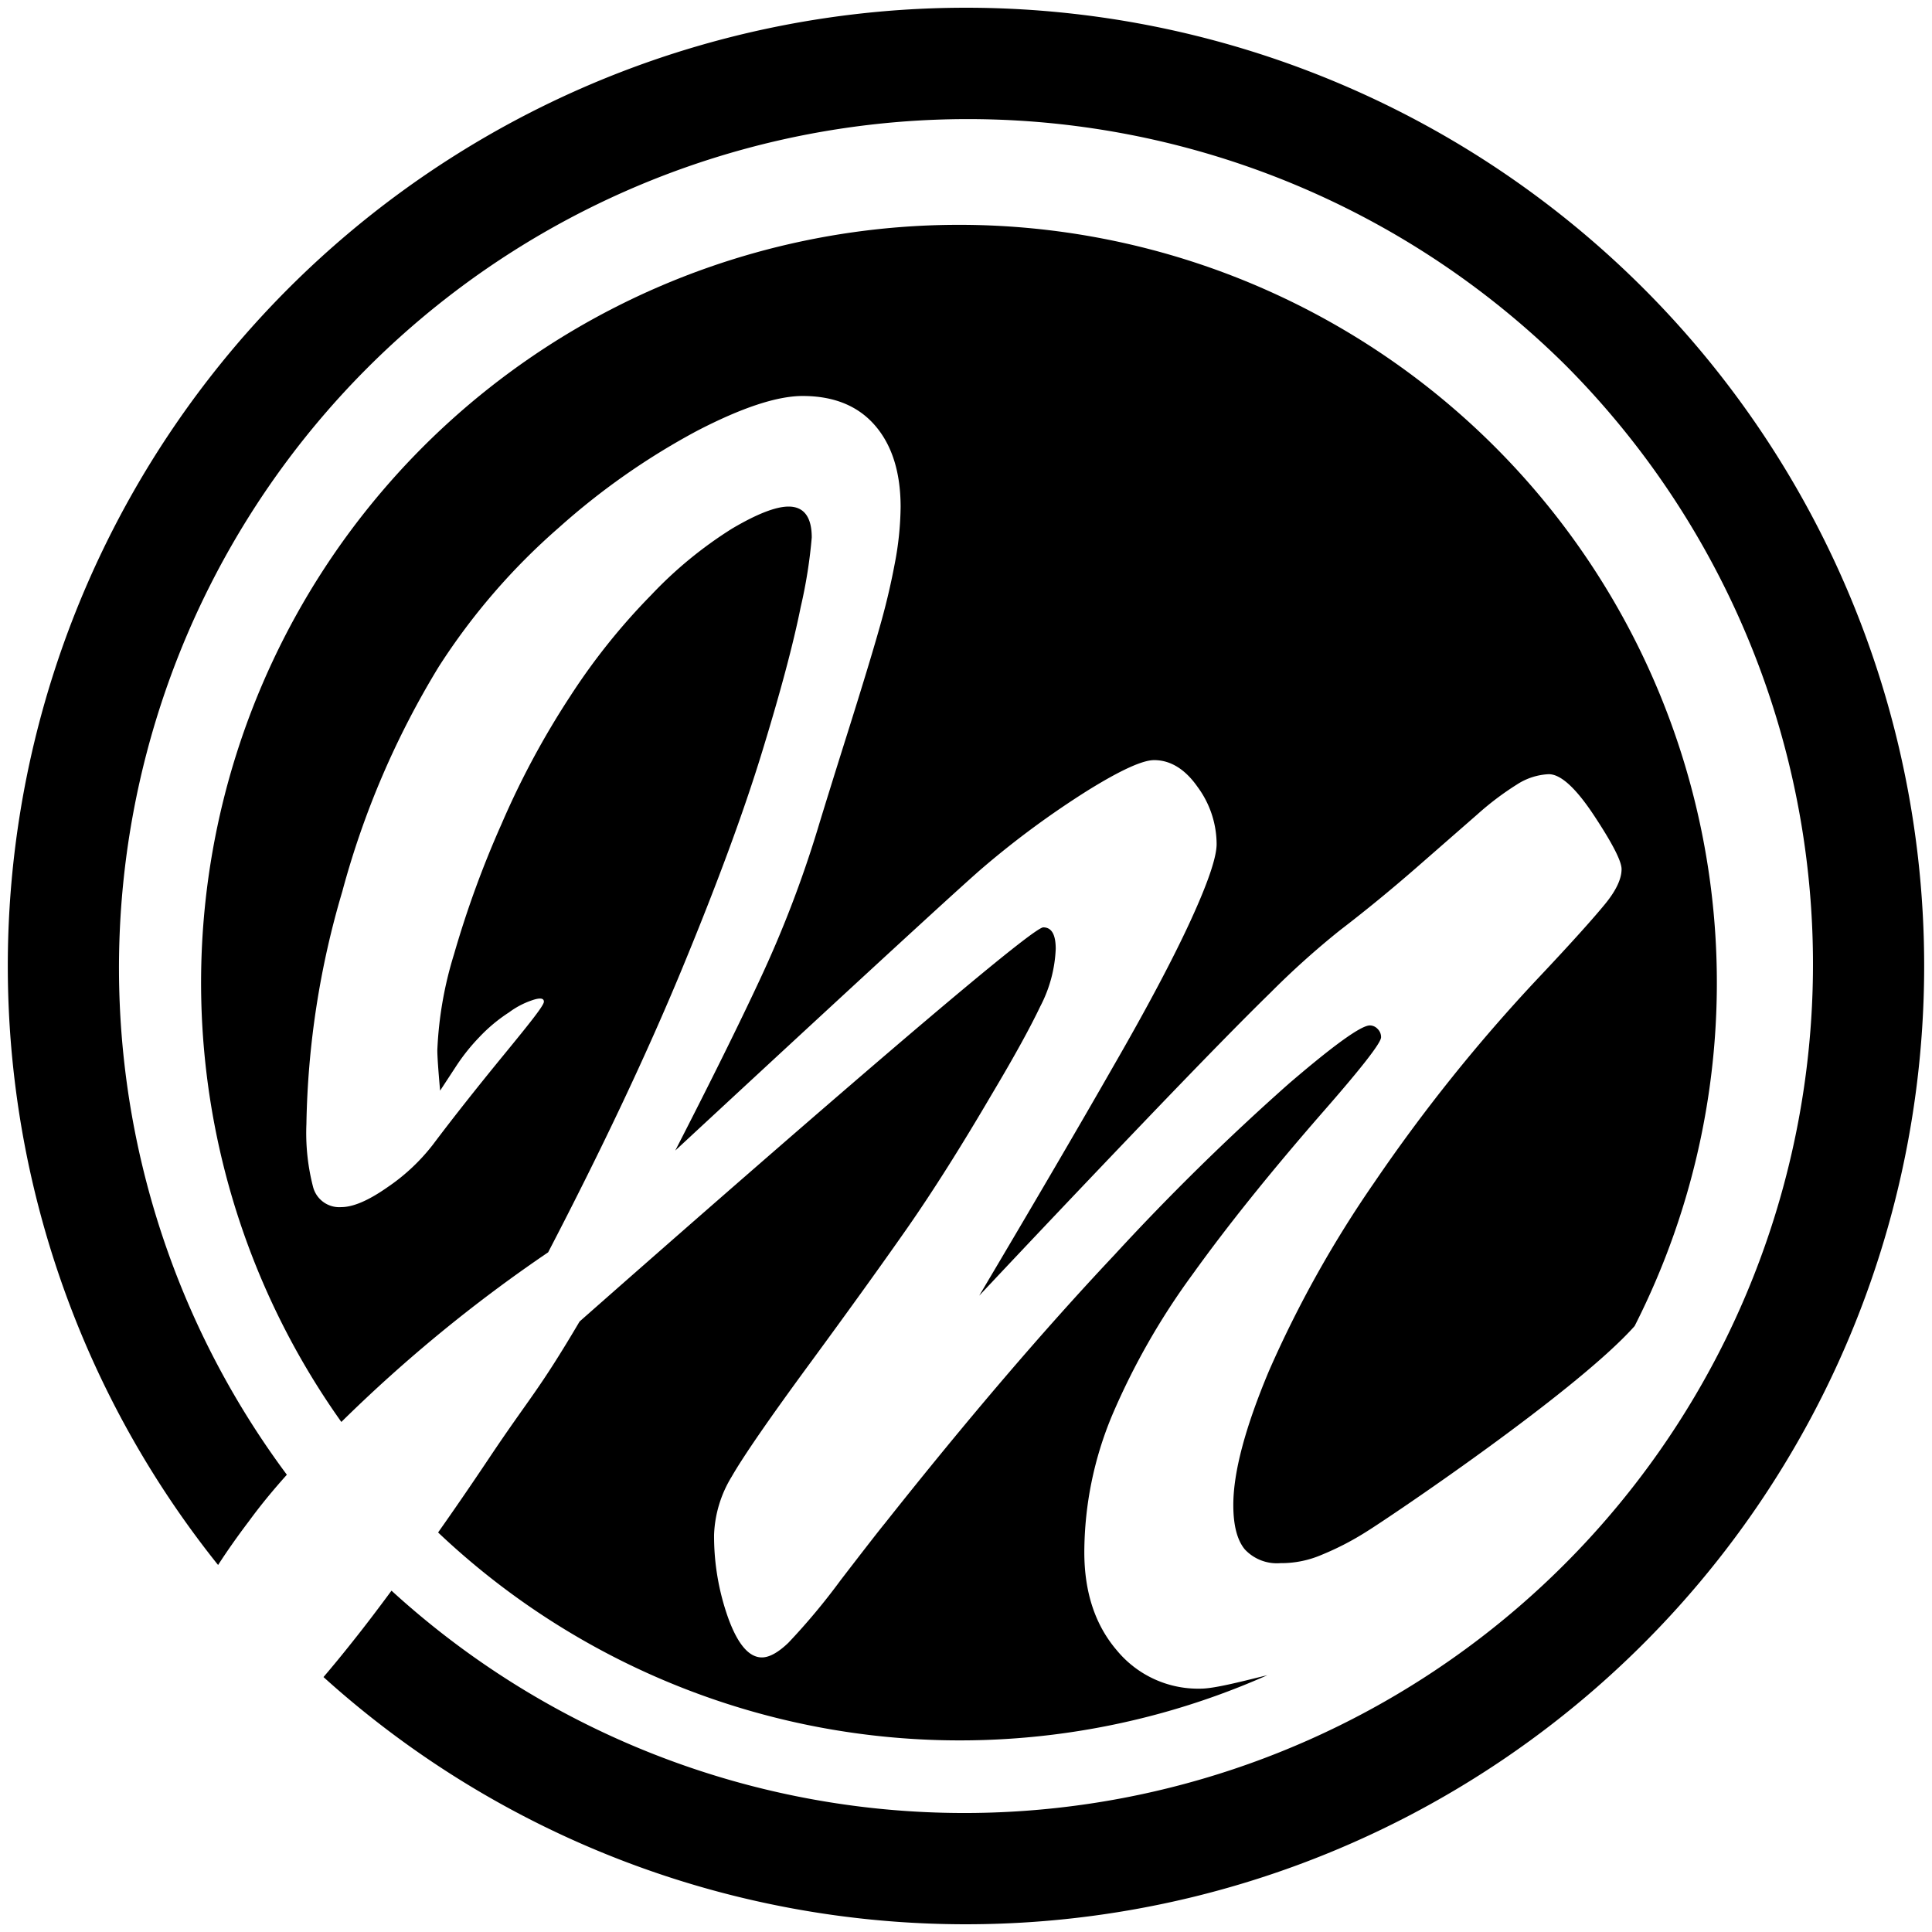 <svg xmlns="http://www.w3.org/2000/svg" viewBox="0 0 250 250"><path d="M70.93,162.05q10.48-20.15,17.29-36.6T98.61,97.31q3.58-11.67,5-18.76a63.49,63.49,0,0,0,1.43-9c0-2.63-1-4-3-4q-2.48,0-7.31,2.85A53.37,53.37,0,0,0,84.26,77a83,83,0,0,0-10.48,13.1,108.1,108.1,0,0,0-8.87,16.5,130,130,0,0,0-6.16,16.88,48.73,48.73,0,0,0-2.16,12.41c0,.8.12,2.55.36,5.24L59,138a25.53,25.53,0,0,1,3-3.77A20.75,20.75,0,0,1,65.87,131a10.7,10.7,0,0,1,2.85-1.52c1.11-.4,1.66-.35,1.66.14s-1.75,2.68-5.24,6.94-6.53,8.11-9.11,11.54a25.51,25.51,0,0,1-5.88,5.52c-2.45,1.72-4.45,2.58-6,2.58a3.5,3.5,0,0,1-3.63-2.58,27.8,27.8,0,0,1-.87-8.18,112,112,0,0,1,4.64-30.07A111,111,0,0,1,56.77,86.28a83.9,83.9,0,0,1,15.54-18A91.4,91.4,0,0,1,90.2,55.75q8.68-4.5,13.65-4.51,6.08,0,9.38,3.82t3.31,10.53a40.61,40.61,0,0,1-.78,7.45q-.78,4.14-2,8.36c-.8,2.83-2.17,7.36-4.14,13.61s-3.25,10.4-3.86,12.42a146.59,146.59,0,0,1-7.49,19.45q-4,8.58-10.89,22s35.65-33.08,39.81-36.61a116,116,0,0,1,13.59-10q6.33-3.92,8.57-3.91c2.1,0,4,1.16,5.61,3.46a12.53,12.53,0,0,1,2.47,7.4q0,2.59-3.41,10t-10,18.84q-6.56,11.48-17.31,29.6Q137,156.7,148,145.21t16.41-16.77a107.59,107.59,0,0,1,9-8.08q4.92-3.77,9.91-8.12l7.85-6.86a37.58,37.58,0,0,1,5.11-3.86,8.22,8.22,0,0,1,4.13-1.34q2.33,0,5.88,5.38t3.54,6.91c0,1.25-.7,2.75-2.11,4.48s-4.32,5-8.75,9.69a216.59,216.59,0,0,0-21.17,26.42,145.25,145.25,0,0,0-13.59,24.32q-4.62,11-4.62,17.36,0,3.94,1.48,5.74a5.67,5.67,0,0,0,4.62,1.79,13.2,13.2,0,0,0,5.34-1.08,36.84,36.84,0,0,0,5.8-3c2.94-1.82,27.17-18.14,34.69-26.6A98.07,98.07,0,1,0,44.17,184,191,191,0,0,1,70.93,162.05Z"/><path d="M155.38,218.51a13.63,13.63,0,0,1-10.85-4.94q-4.22-4.92-4.22-12.73a46.22,46.22,0,0,1,3.63-17.77,91.45,91.45,0,0,1,10.37-18.16q6.72-9.37,16.86-21,7.54-8.61,7.54-9.69a1.47,1.47,0,0,0-.45-1.08,1.38,1.38,0,0,0-1-.45q-1.7,0-10.49,7.54a310.24,310.24,0,0,0-22.57,22.16Q130.44,177,114.47,197.16q-.89,1.07-5.69,7.31a84.53,84.53,0,0,1-6.78,8.12c-1.31,1.25-2.45,1.88-3.41,1.88q-2.5,0-4.35-5.07a31.59,31.59,0,0,1-1.84-10.81,15.47,15.47,0,0,1,2.29-7.53q2.3-4,10-14.49t12.69-17.63q5-7.17,11-17.41,4.22-7.08,6.23-11.3a17.59,17.59,0,0,0,2-7.45c0-1.85-.53-2.78-1.61-2.78C132.74,120,75,171,75,171c-5.39,9.13-6.38,9.7-11.81,17.83-2.28,3.41-4.44,6.55-6.5,9.47A98.13,98.13,0,0,0,164,216.77C161.21,217.44,157.23,218.51,155.38,218.51Z"/><path d="M125,1A124,124,0,0,0,28.22,202.51q1.77-2.74,4-5.68c1.46-2,3.1-4,4.9-6A109.84,109.84,0,0,1,202.66,47.34a109.83,109.83,0,0,1-152,158.49c-1.75,2.37-3.41,4.56-5,6.55-1.32,1.67-2.58,3.2-3.8,4.63A124,124,0,1,0,125,1Z"/></svg>